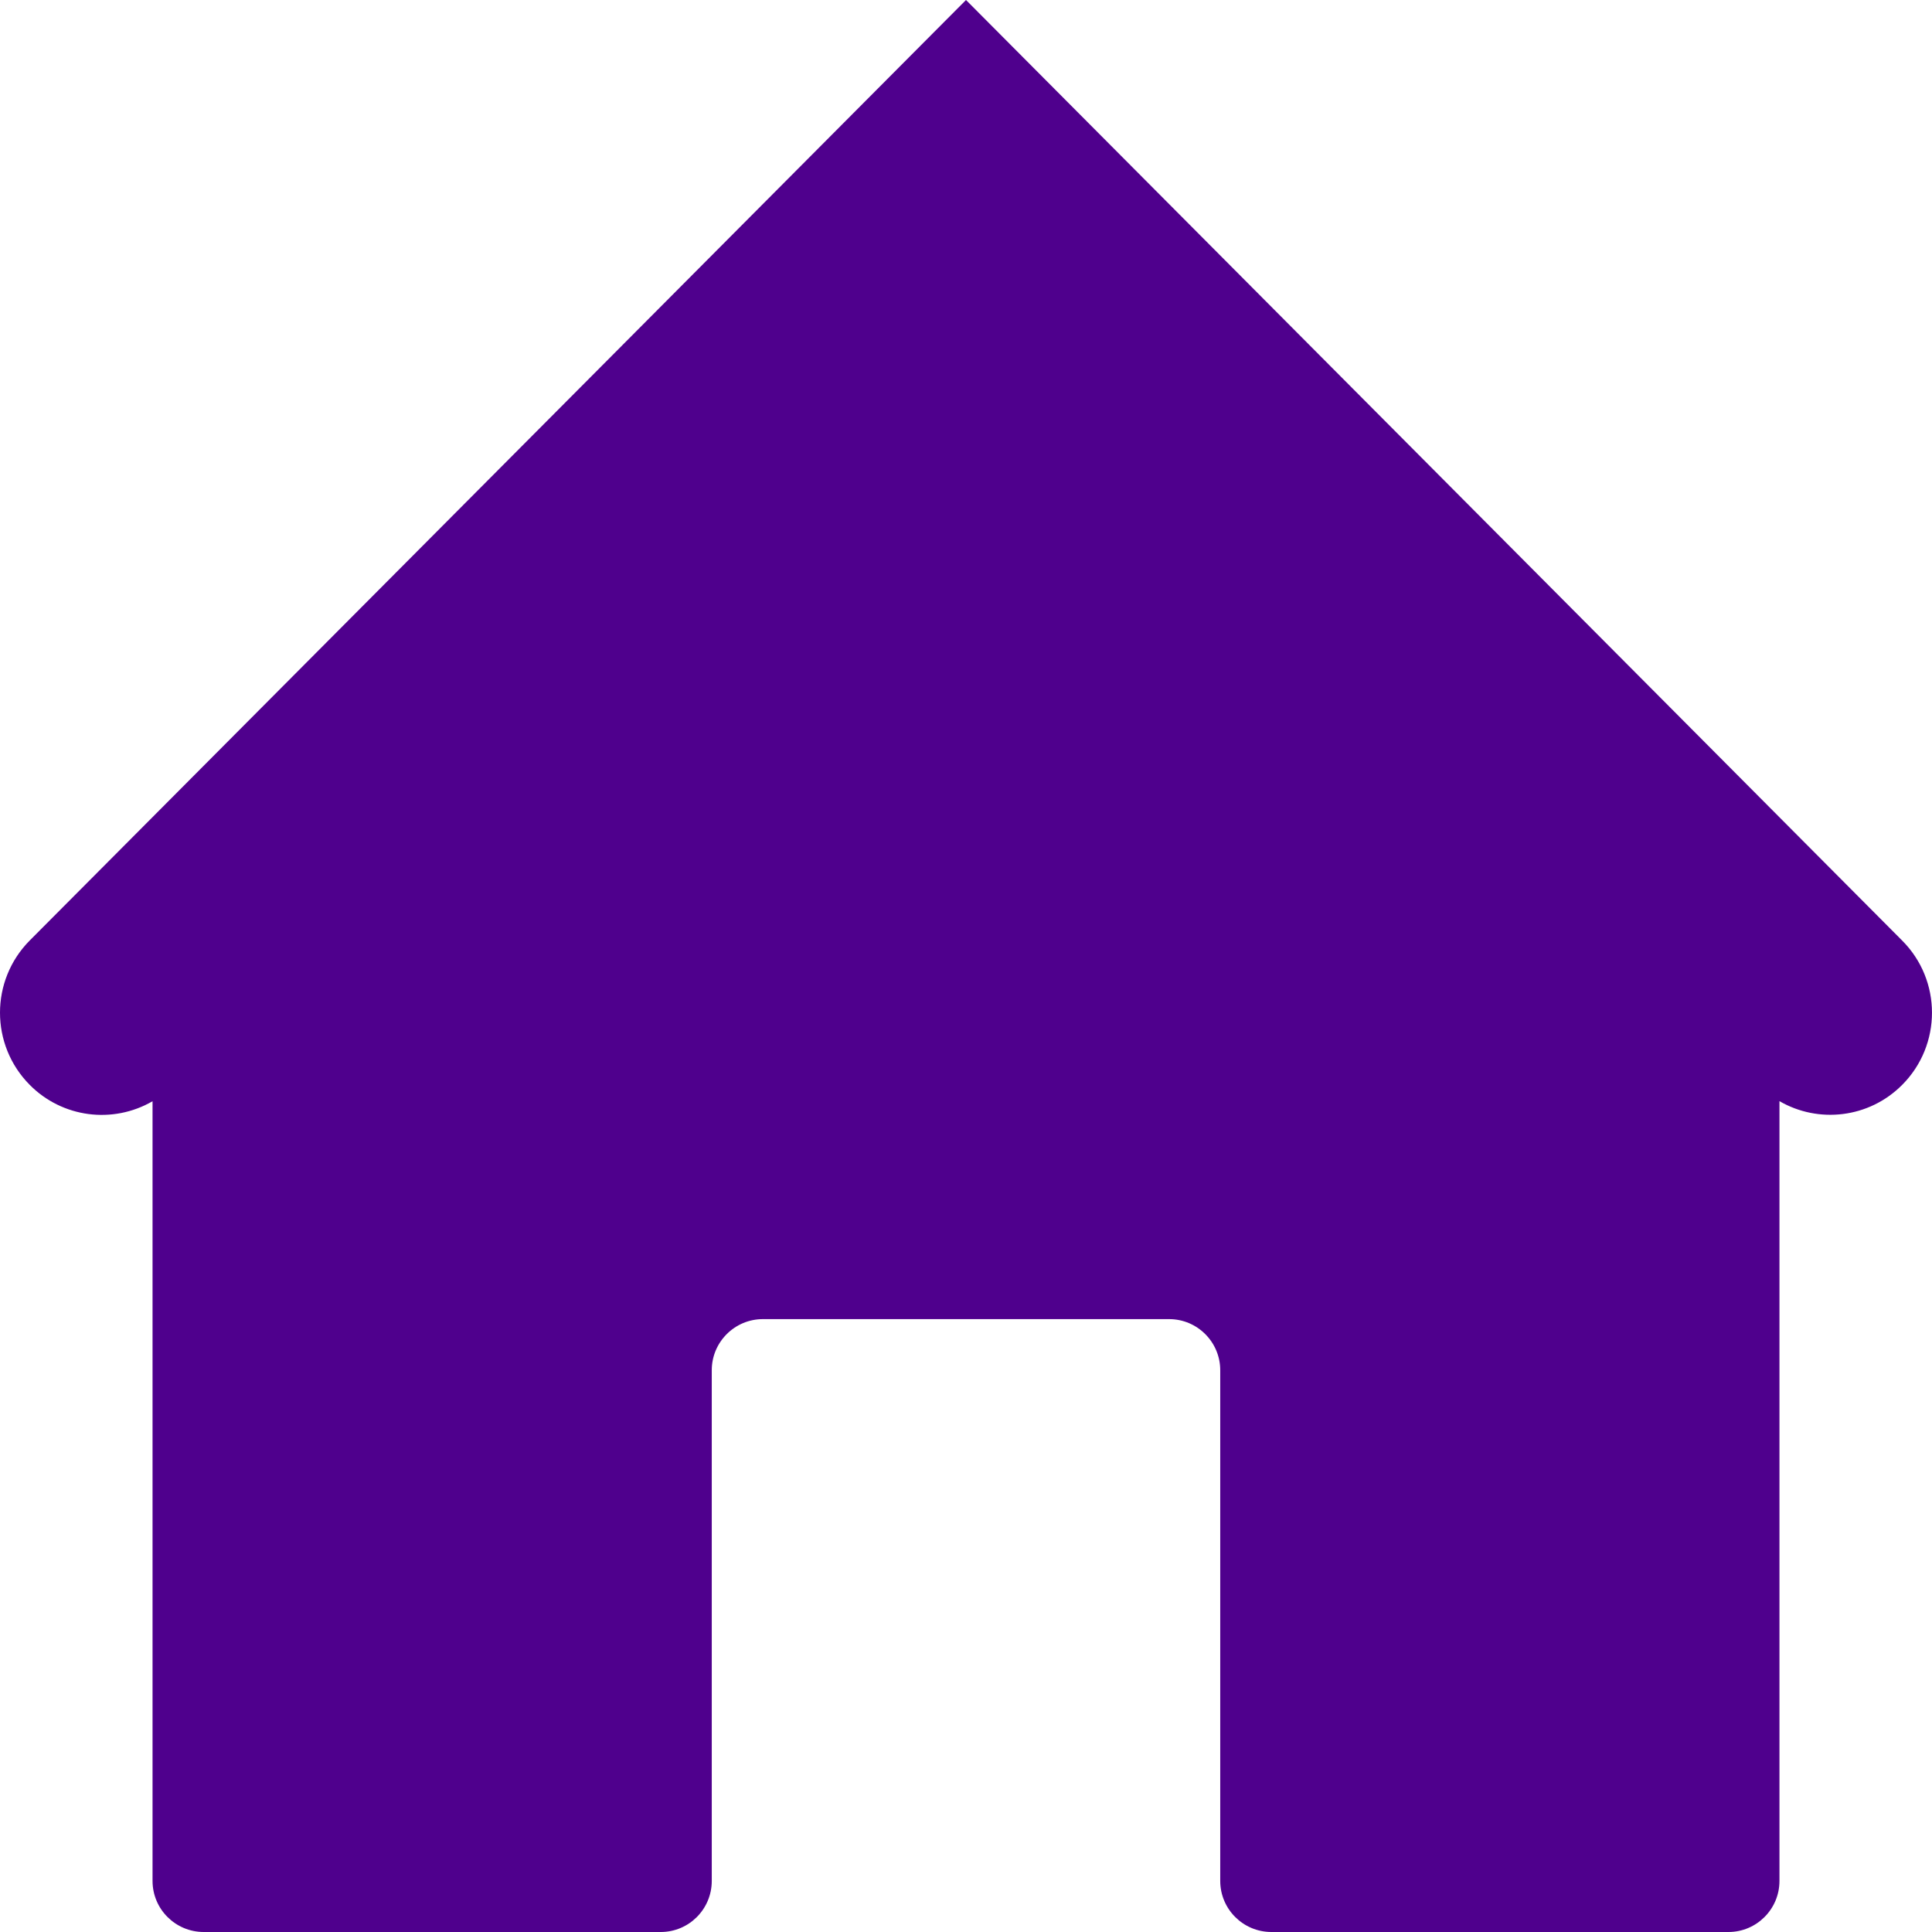 <?xml version="1.0" encoding="UTF-8"?>
<svg width="22px" height="22px" viewBox="0 0 22 22" version="1.1" xmlns="http://www.w3.org/2000/svg" xmlns:xlink="http://www.w3.org/1999/xlink">
    <!-- Generator: Sketch 57.1 (83088) - https://sketch.com -->
    <title>ic-home-off</title>
    <desc>Created with Sketch.</desc>
    <defs>
        <linearGradient x1="100%" y1="50%" x2="0%" y2="50%" id="linearGradient-1">
            <stop stop-color="#4f008d" offset="0%"></stop>
            <stop stop-color="#4f008d" offset="100%"></stop>
        </linearGradient>
    </defs>
    <g id="Page-1" stroke="none" stroke-width="1" fill="none" fill-rule="evenodd">
        <g id="ic-home-off" fill="url(#linearGradient-1)" fill-rule="nonzero">
            <path d="M1.737,12.54 C1.283,12.803 0.708,12.727 0.339,12.354 C-0.113,11.899 -0.113,11.164 0.339,10.709 L11,0 L21.66,10.71 C22.113,11.163 22.113,11.9 21.66,12.354 C21.282,12.734 20.706,12.796 20.263,12.539 L20.263,21.419 C20.263,21.739 20.003,22 19.682,22 L14.476,22 C14.155,21.999 13.895,21.739 13.895,21.418 L13.895,15.603 C13.895,15.282 13.634,15.021 13.313,15.021 L8.687,15.021 C8.366,15.021 8.105,15.282 8.105,15.603 L8.105,21.418 C8.105,21.74 7.845,22 7.524,22 L2.318,22 C1.997,21.999 1.737,21.739 1.737,21.418 L1.737,12.54 Z" id="Path"></path>
        </g>
    </g>
</svg>